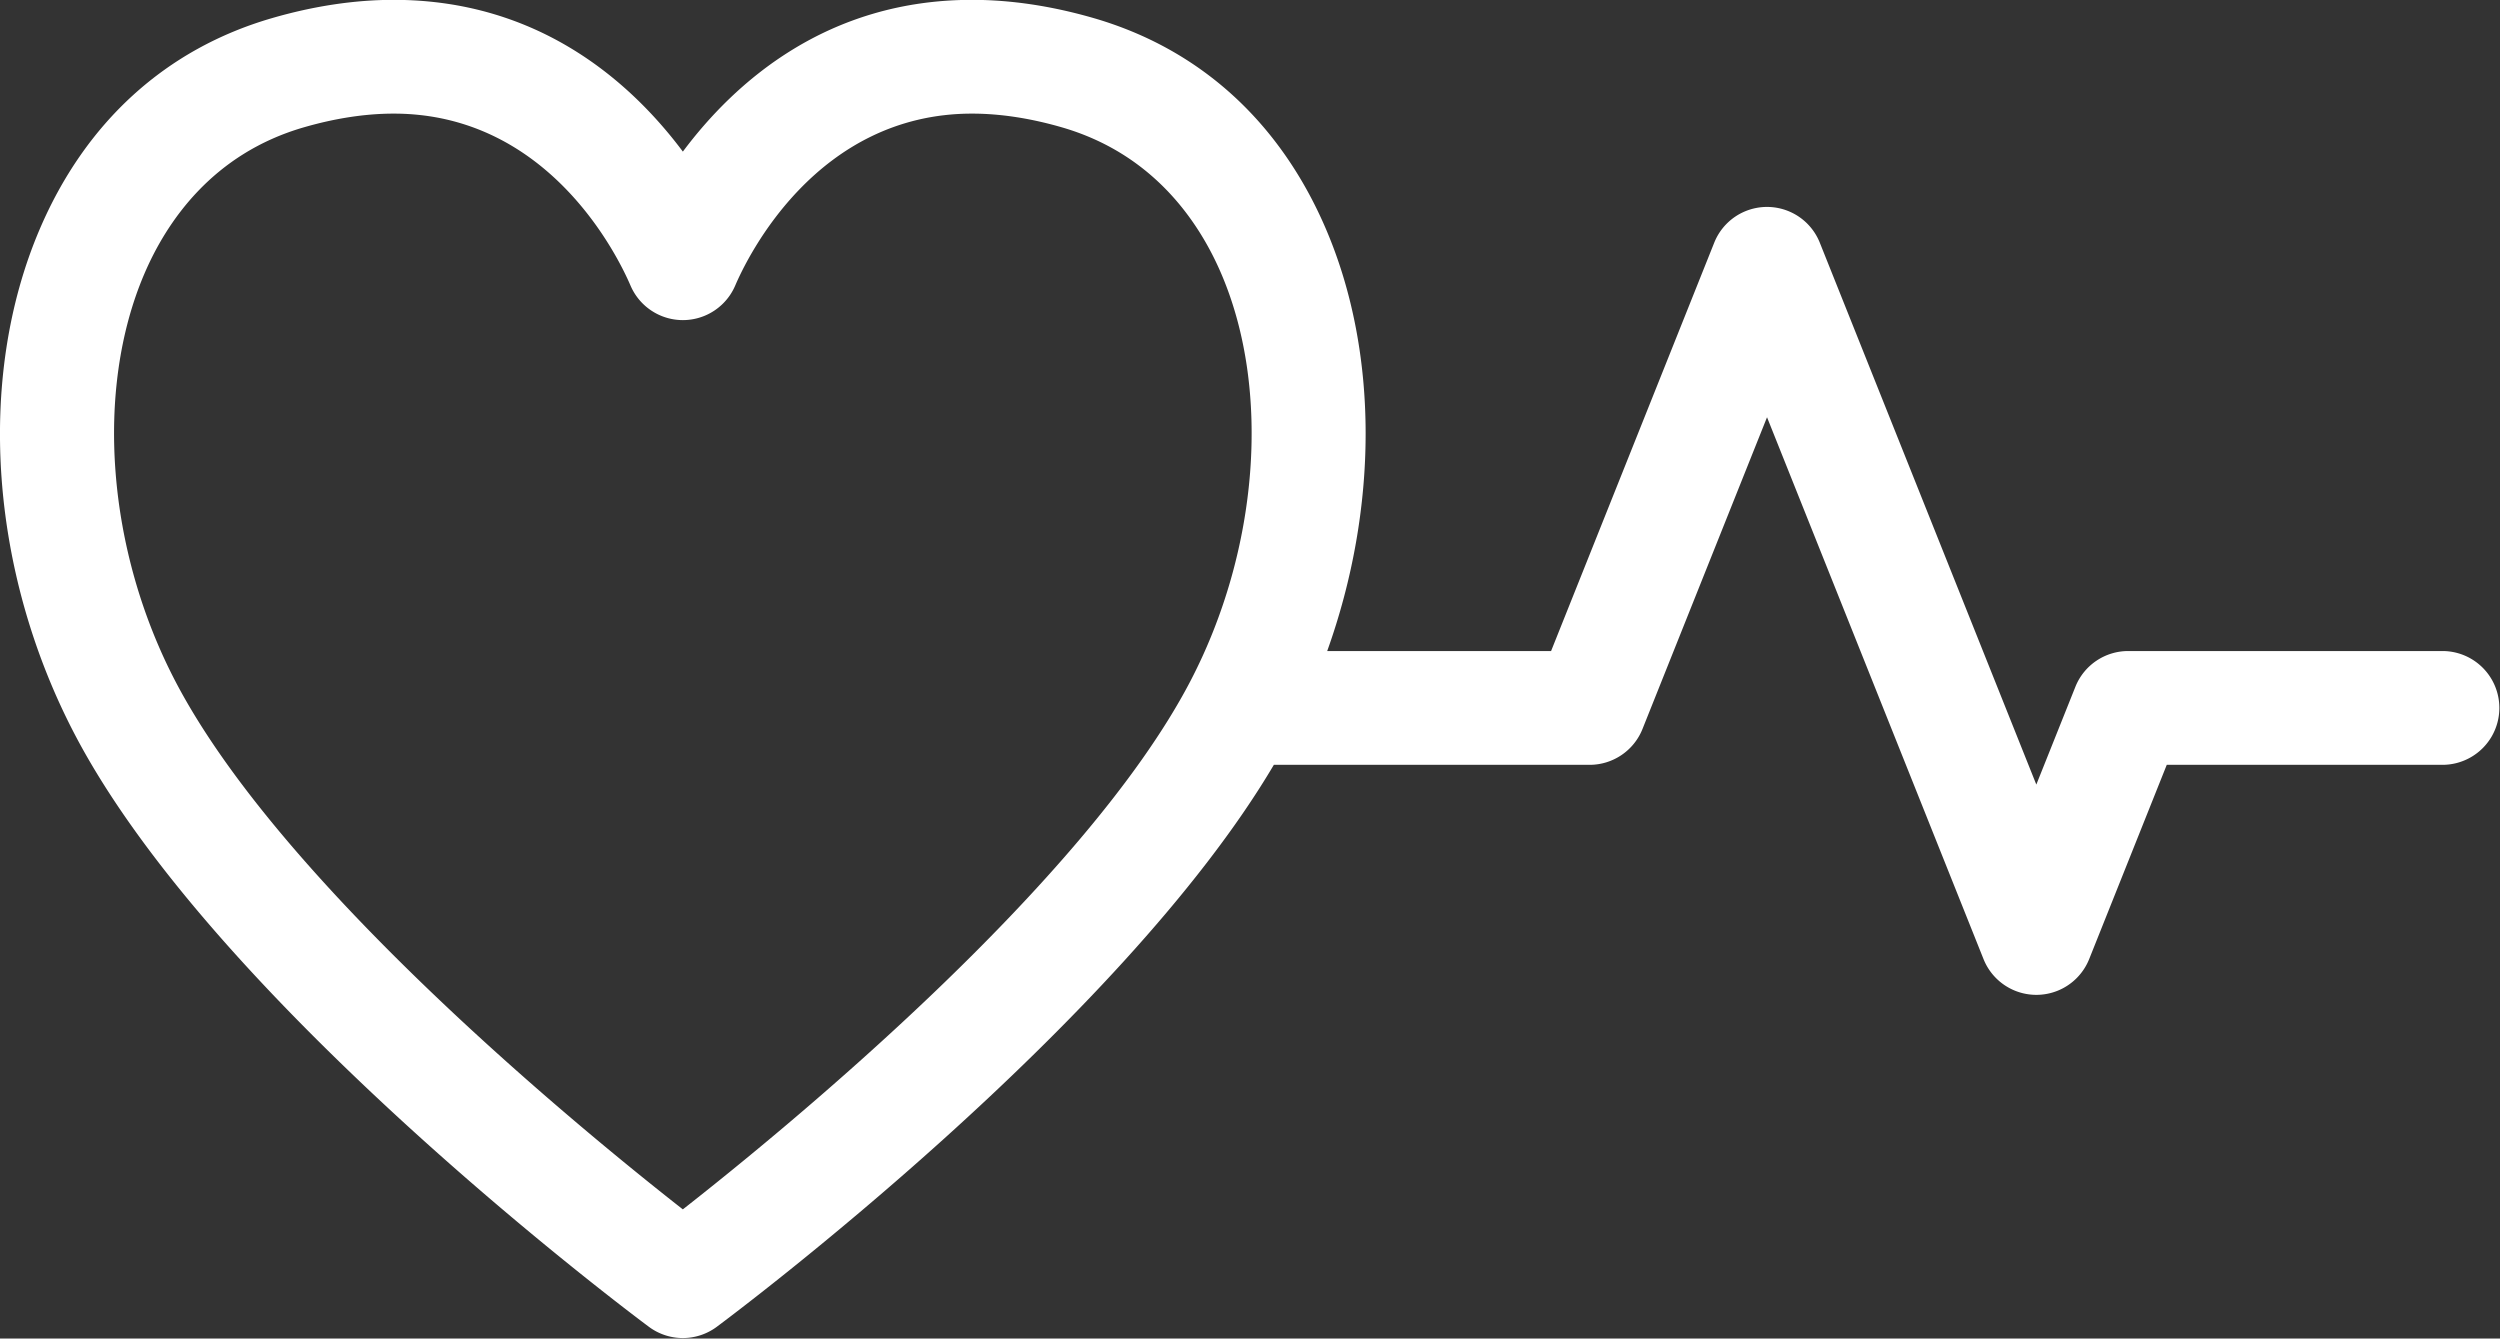<svg data-v-423bf9ae="" xmlns="http://www.w3.org/2000/svg" viewBox="0 0 112.063 60" class="icon"><rect x="0" y="0" width="112.063" height="60" fill="#333333" stroke="none"/><!----><!----><!----><!----><g data-v-423bf9ae="" id="036eede6-103a-4f2b-a25f-d110b9fece97" transform="matrix(1.136,0,0,1.136,-0.784,-26.815)" stroke="none" fill="white"><path d="M97.066 49.294H84.667c-.919 0-1.745.56-2.085 1.412l-1.541 3.857-8.542-21.378a2.243 2.243 0 0 0-4.169 0l-6.436 16.109H53.06c2.014-5.625 2.044-11.745-.042-16.634-1.81-4.24-4.981-7.124-9.169-8.34-1.649-.478-3.265-.721-4.804-.721-5.719 0-9.354 3.237-11.41 5.988-2.057-2.751-5.691-5.988-11.411-5.988-1.539 0-3.155.243-4.804.722-4.188 1.215-7.358 4.1-9.168 8.339C-.249 38.521.281 46.153 3.638 52.579c5.525 10.572 21.96 22.861 22.657 23.38a2.244 2.244 0 0 0 2.678 0c.671-.499 15.909-11.895 21.982-22.175h12.46c.918 0 1.744-.56 2.085-1.412l4.915-12.303 8.542 21.379a2.245 2.245 0 0 0 4.17 0l3.061-7.664h10.879a2.245 2.245 0 0 0-.001-4.49zM27.634 71.325C23.635 68.192 11.806 58.516 7.617 50.5 4.91 45.316 4.425 39.006 6.381 34.422c.881-2.064 2.688-4.744 6.291-5.791 1.242-.36 2.437-.543 3.552-.543 6.129 0 8.861 5.655 9.347 6.789a2.247 2.247 0 0 0 4.128 0c.485-1.134 3.217-6.789 9.346-6.789 1.115 0 2.31.183 3.551.543 3.604 1.047 5.411 3.727 6.291 5.791 1.958 4.583 1.472 10.894-1.235 16.077-4.19 8.017-16.019 17.693-20.018 20.826z"></path></g><!----></svg>